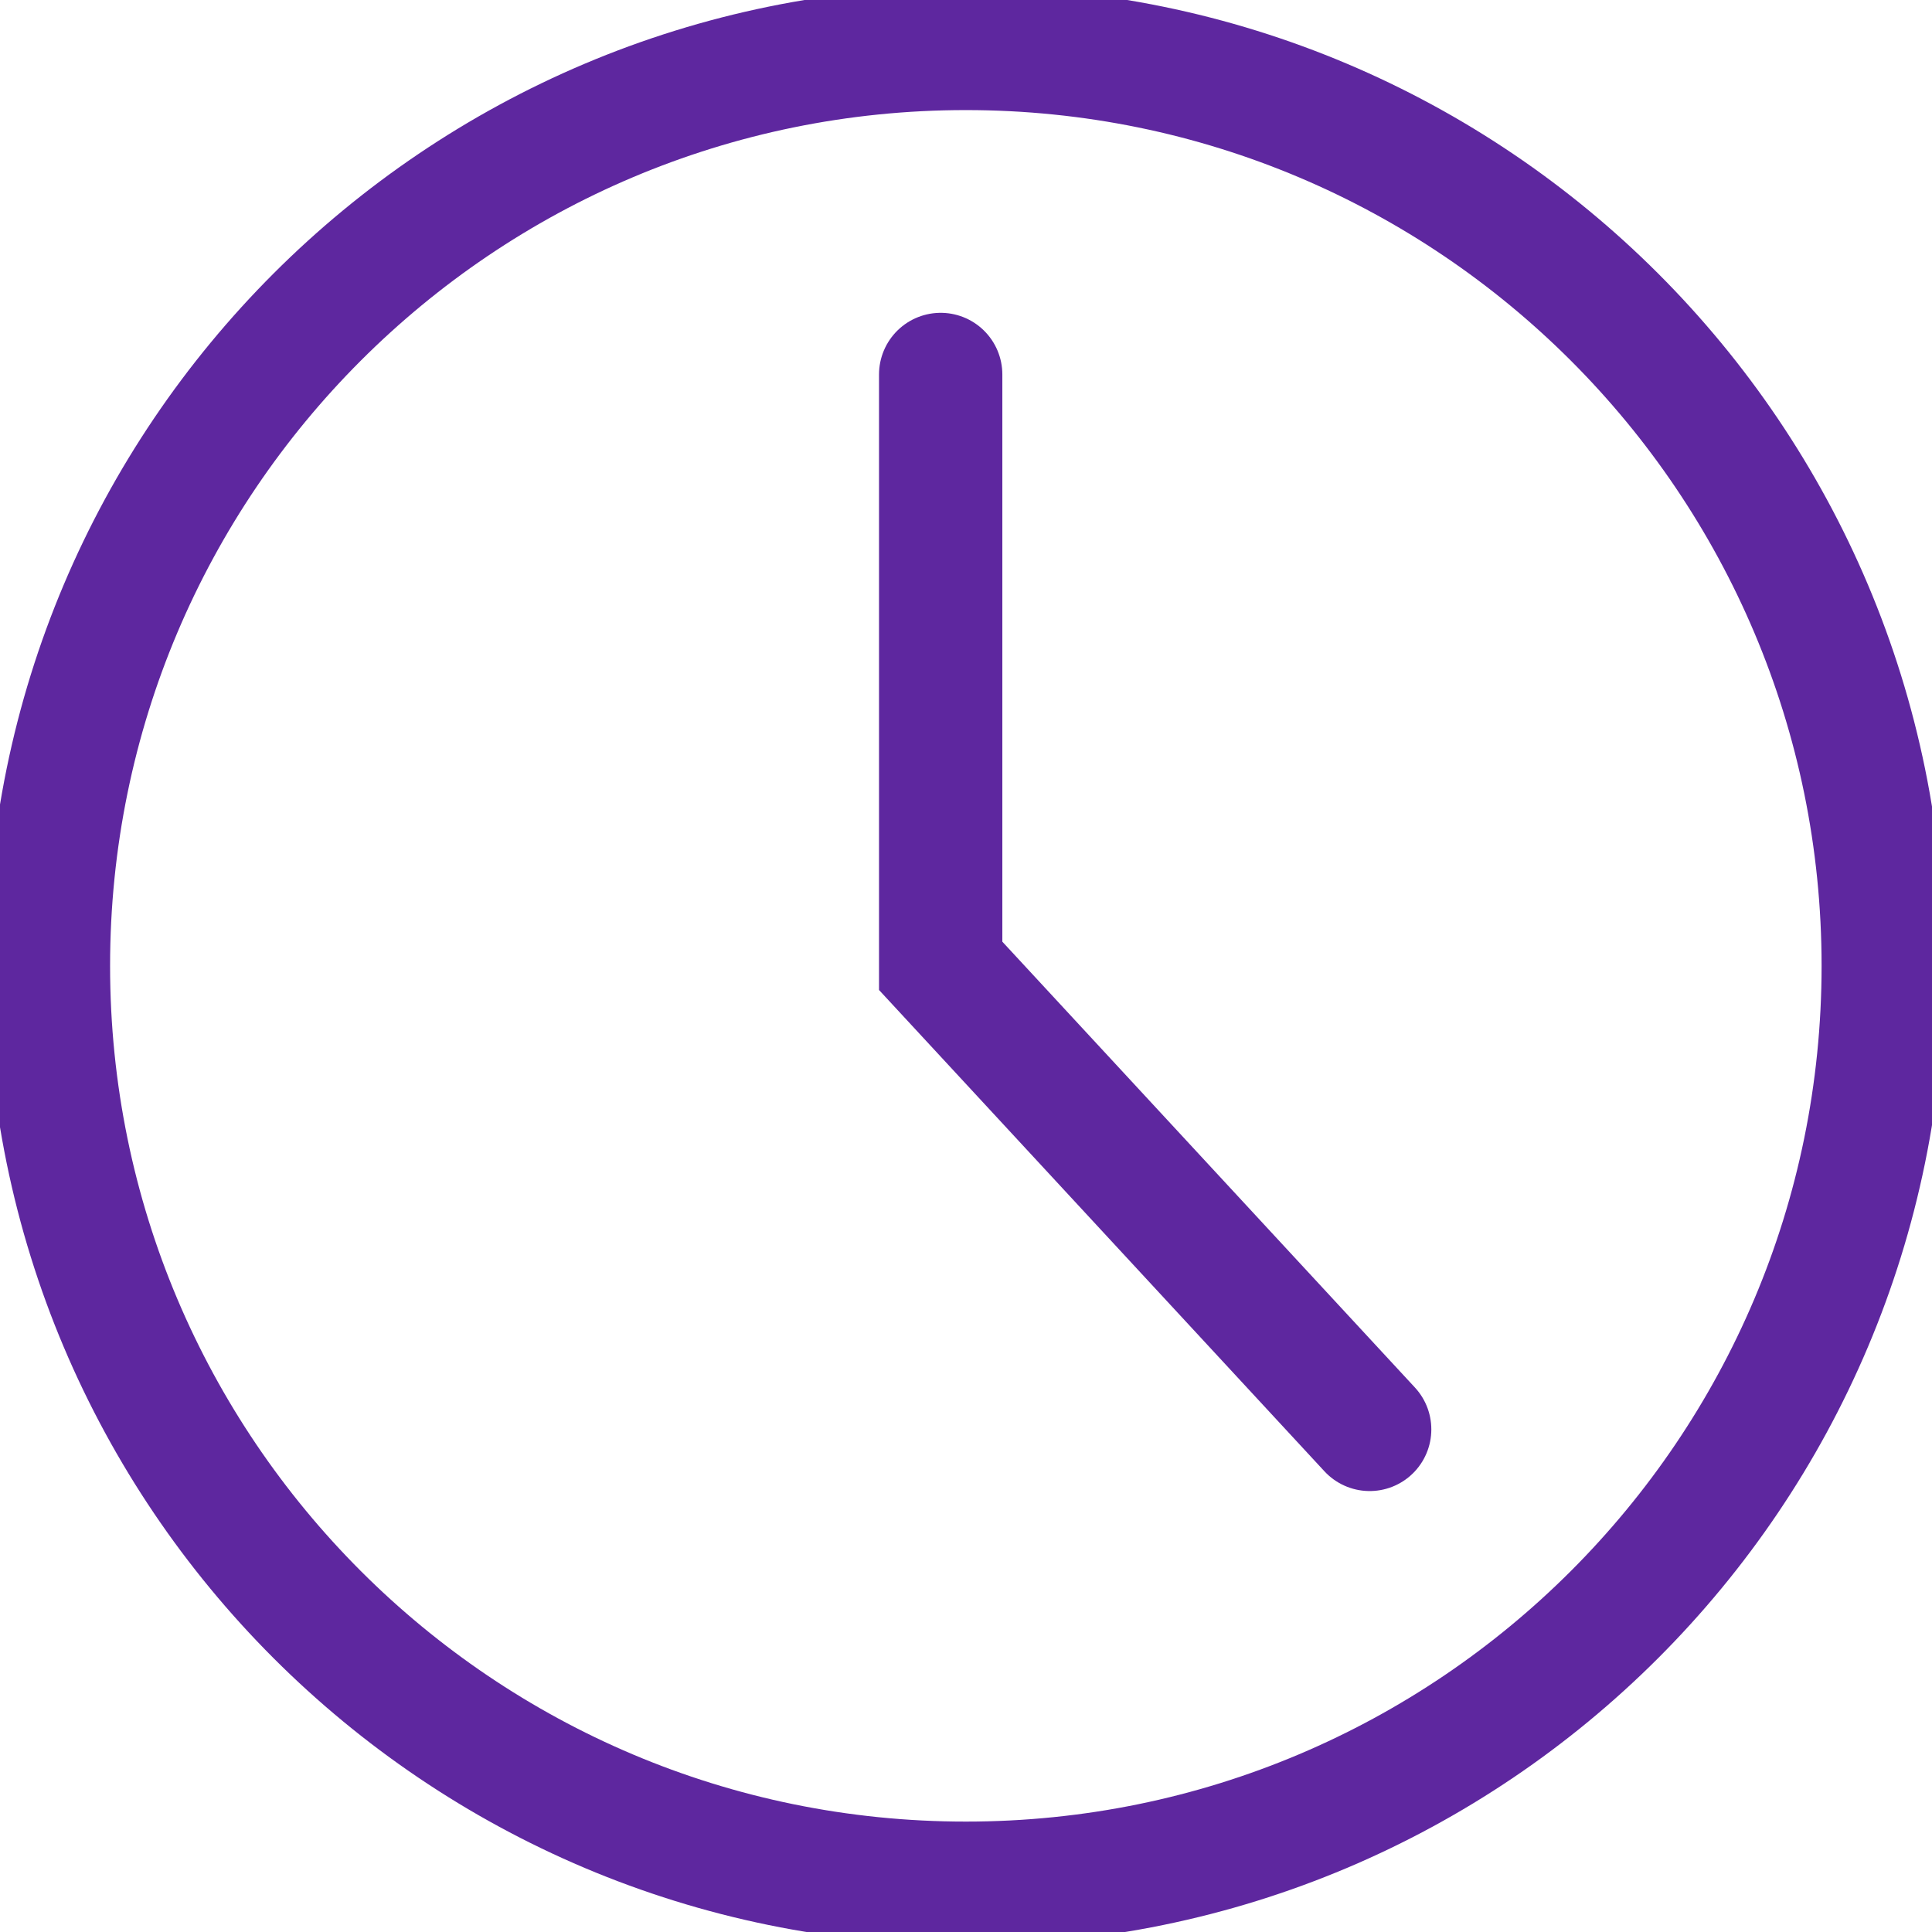 <svg width="47" height="47" viewBox="0 0 47 47" fill="none" xmlns="http://www.w3.org/2000/svg">
<g clip-path="url(#clip0_32_239)">
<path d="M23.496 45.814C35.822 45.814 45.814 35.822 45.814 23.496C45.814 11.17 35.822 1.178 23.496 1.178C11.17 1.178 1.178 11.17 1.178 23.496C1.178 35.822 11.17 45.814 23.496 45.814Z" stroke="#5E279F" stroke-width="3" stroke-miterlimit="10" stroke-linecap="round"/>
<path d="M22.884 9.11V23.496L33.32 34.773" stroke="#5E279F" stroke-width="3" stroke-miterlimit="10" stroke-linecap="round"/>
</g>
<defs>
<clipPath id="clip0_32_239">
<rect width="47" height="47" fill="white"/>
</clipPath>
</defs>
</svg>
